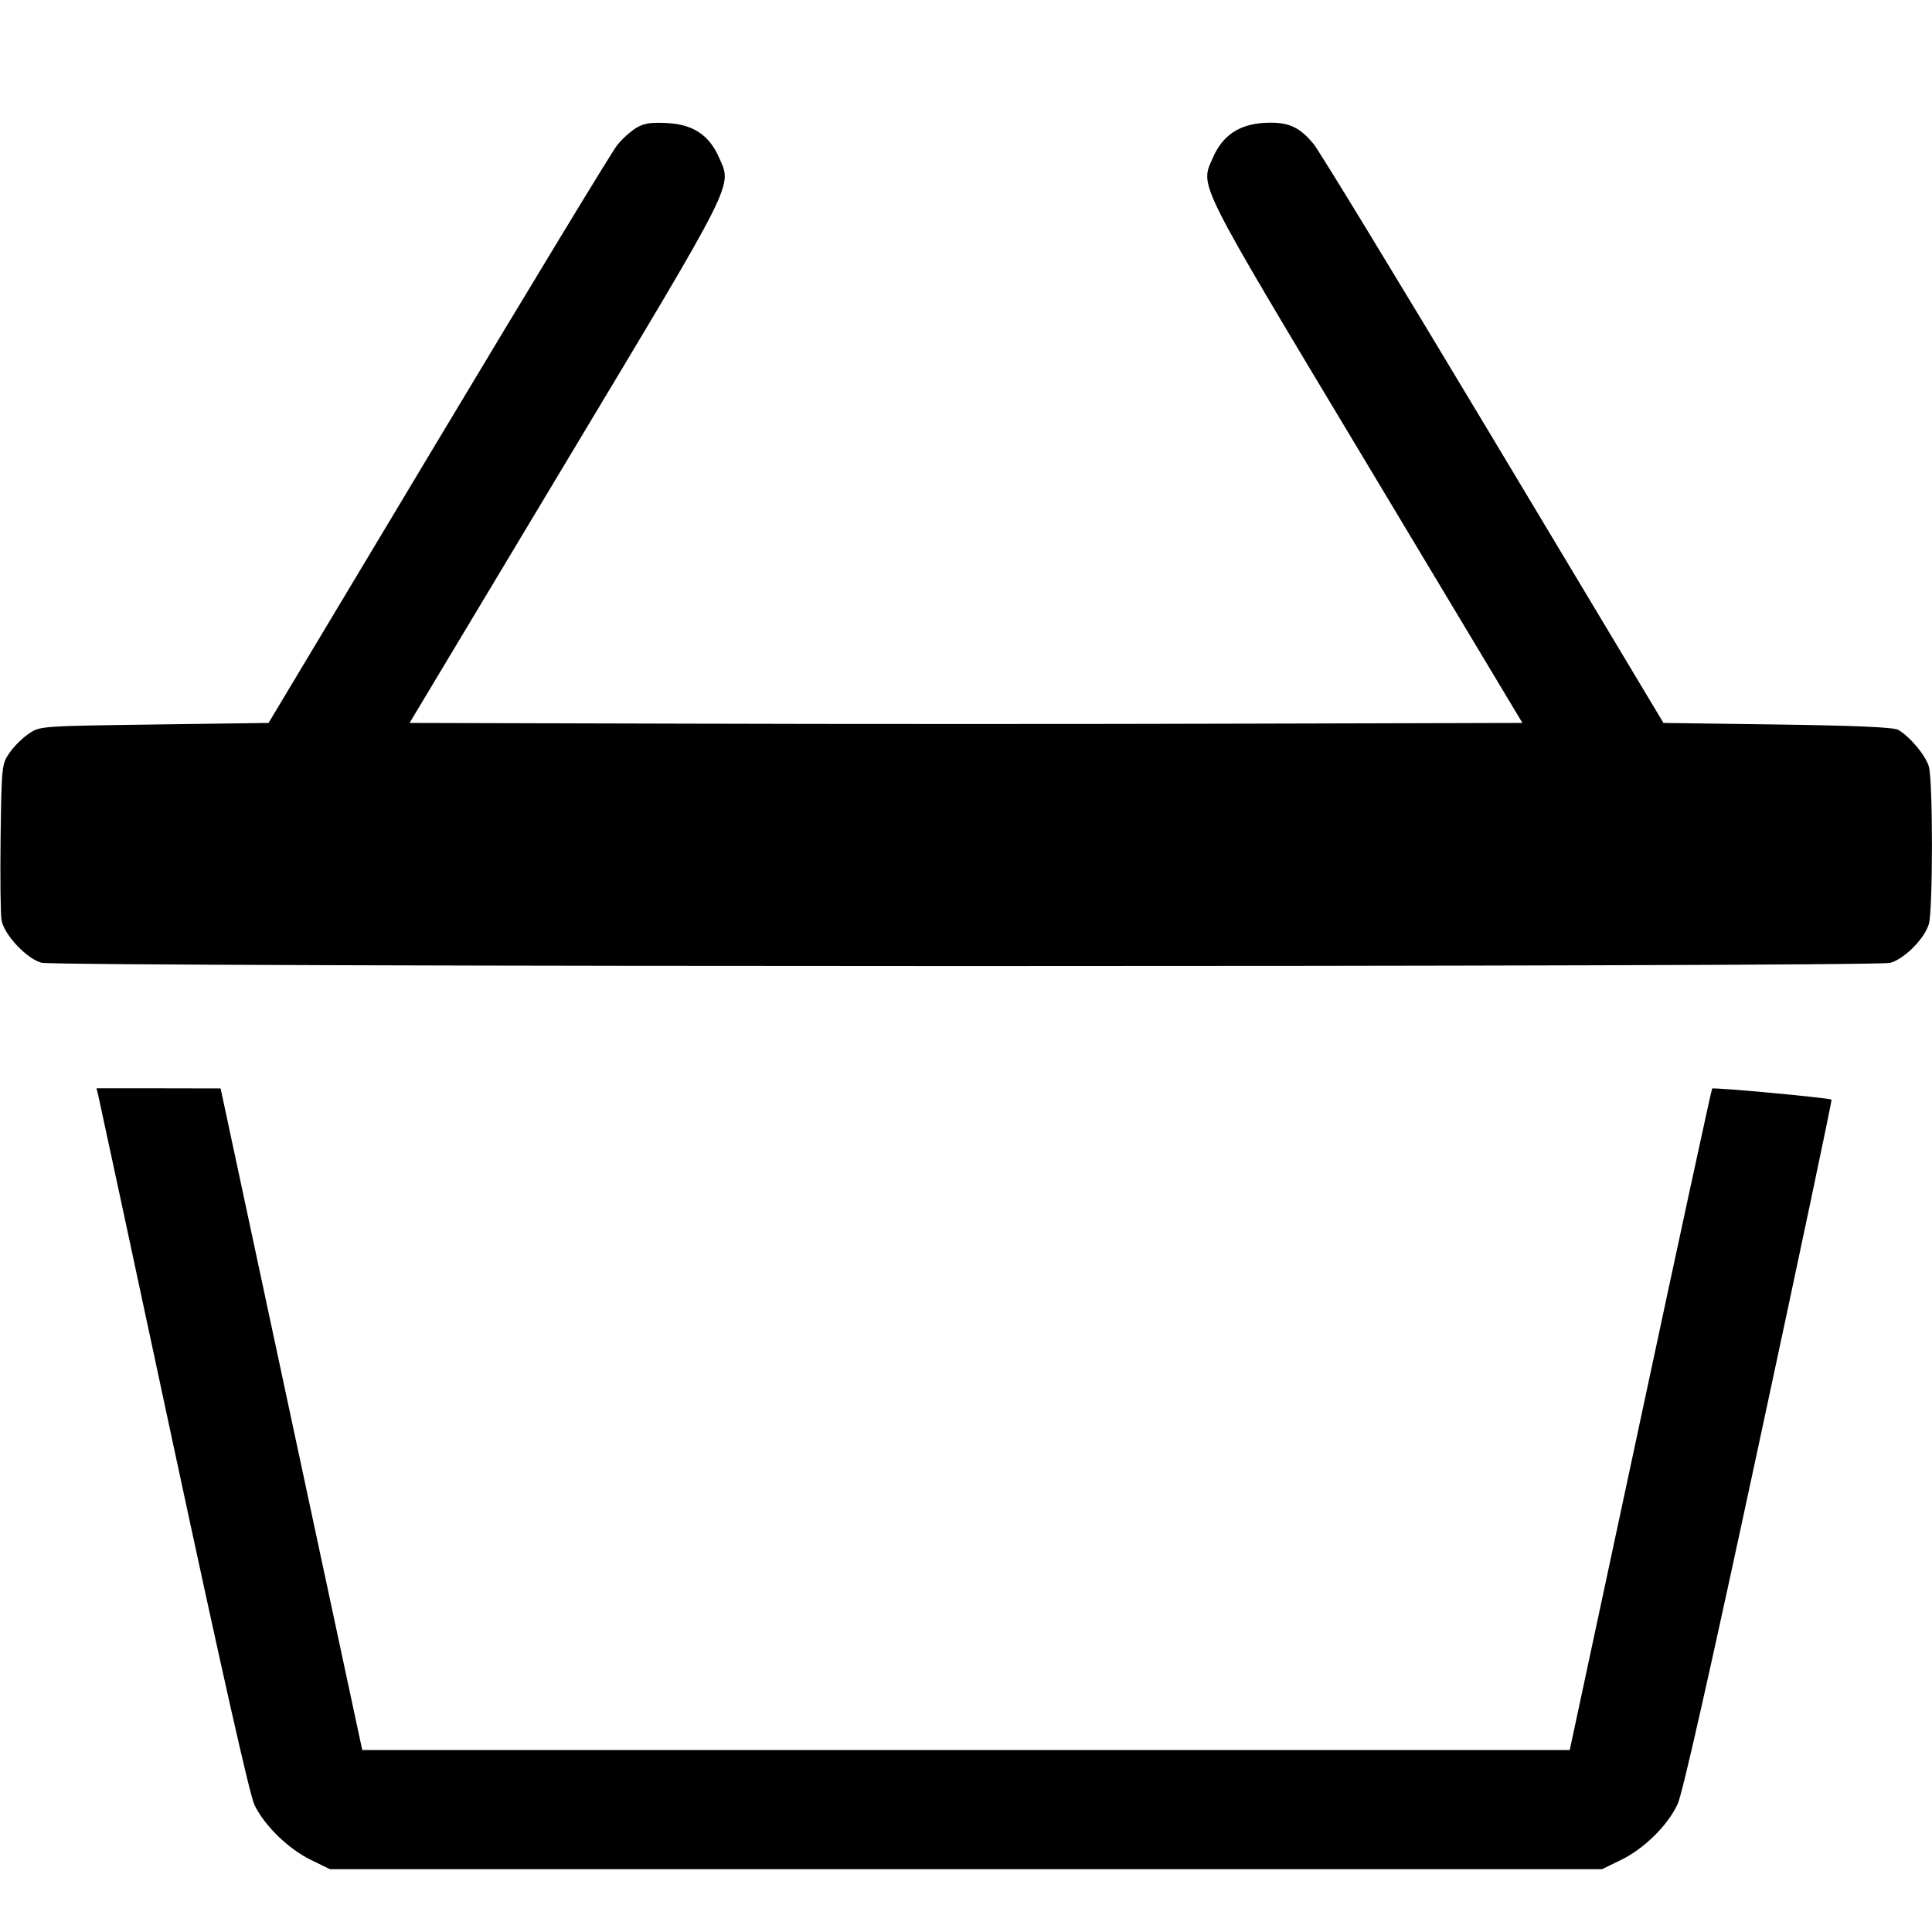<svg width="1em" height="1em" viewBox="0 0 16 16" class="bi bi-basket3" fill="currentColor" xmlns="http://www.w3.org/2000/svg"><path d="M5.263 1.063 C 5.217 1.092,5.147 1.156,5.109 1.205 C 5.070 1.253,4.405 2.349,3.631 3.640 L 2.224 5.987 1.277 6.000 C 0.329 6.013,0.329 6.013,0.236 6.078 C 0.184 6.113,0.113 6.184,0.078 6.236 C 0.015 6.327,0.013 6.345,0.005 6.931 C 0.001 7.262,0.004 7.573,0.013 7.622 C 0.036 7.743,0.220 7.939,0.343 7.973 C 0.475 8.009,15.522 8.010,15.654 7.974 C 15.772 7.941,15.939 7.773,15.974 7.652 C 16.008 7.533,16.008 6.467,15.974 6.348 C 15.947 6.256,15.819 6.102,15.720 6.044 C 15.683 6.023,15.372 6.009,14.721 6.000 L 13.776 5.987 12.369 3.640 C 11.595 2.349,10.925 1.248,10.879 1.193 C 10.758 1.046,10.663 1.006,10.466 1.018 C 10.261 1.031,10.126 1.122,10.047 1.301 C 9.937 1.551,9.887 1.452,11.313 3.828 L 12.608 5.987 10.304 5.993 C 9.037 5.997,6.963 5.997,5.696 5.993 L 3.392 5.987 4.687 3.828 C 6.113 1.452,6.063 1.551,5.953 1.301 C 5.871 1.117,5.739 1.030,5.523 1.019 C 5.383 1.012,5.329 1.021,5.263 1.063 M0.814 9.073 C 0.822 9.106,1.103 10.414,1.438 11.979 C 1.831 13.812,2.069 14.869,2.107 14.947 C 2.190 15.119,2.386 15.310,2.573 15.402 L 2.733 15.480 8.000 15.480 L 13.267 15.480 13.427 15.402 C 13.618 15.308,13.809 15.119,13.893 14.942 C 13.933 14.858,14.167 13.819,14.565 11.964 C 14.902 10.397,15.173 9.111,15.168 9.107 C 15.153 9.092,14.189 9.003,14.179 9.015 C 14.174 9.021,13.906 10.257,13.585 11.760 L 13.000 14.493 8.000 14.493 L 3.000 14.493 2.413 11.753 L 1.827 9.014 1.313 9.013 L 0.799 9.013 0.814 9.073 " stroke="none" fill="black" fill-rule="evenodd"></path></svg>
